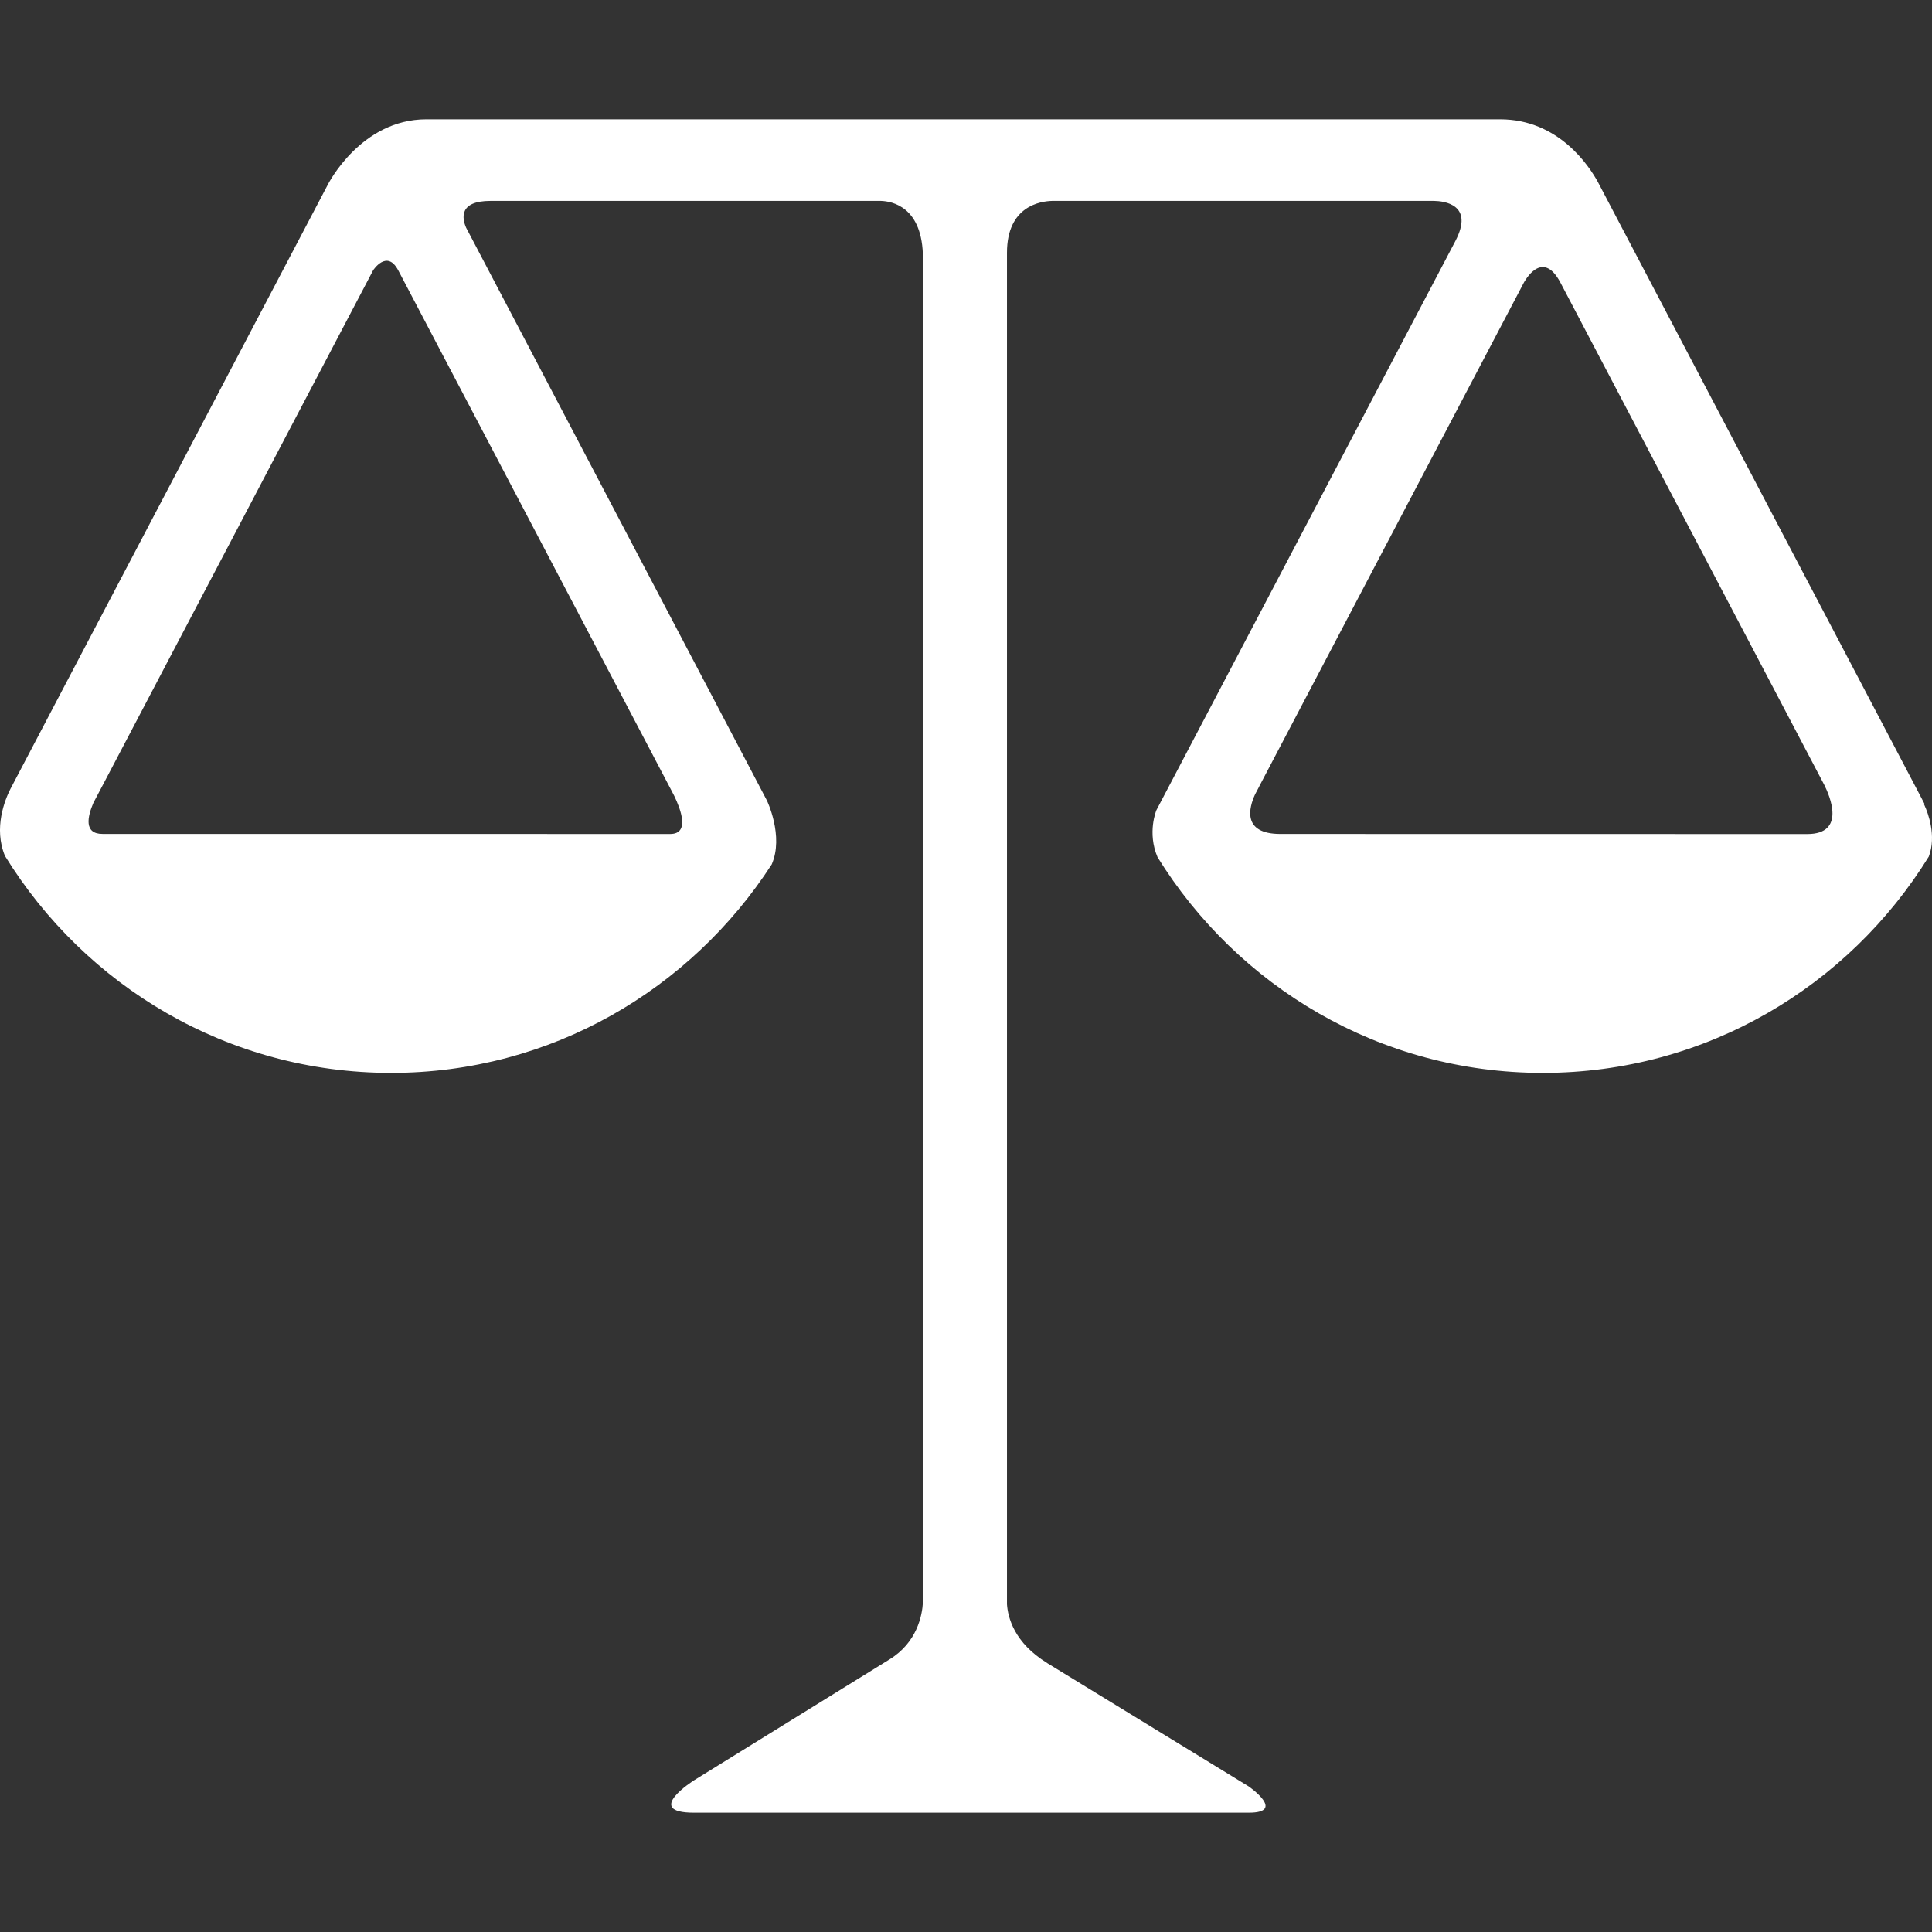 <?xml version="1.0" encoding="iso-8859-1"?>
<!-- Generator: Adobe Illustrator 16.0.0, SVG Export Plug-In . SVG Version: 6.00 Build 0)  -->
<!DOCTYPE svg PUBLIC "-//W3C//DTD SVG 1.1//EN" "http://www.w3.org/Graphics/SVG/1.1/DTD/svg11.dtd">
<svg xmlns="http://www.w3.org/2000/svg" xmlns:xlink="http://www.w3.org/1999/xlink" version="1.1" id="Capa_1" x="0px" y="0px" width="512px" height="512px" viewBox="0 0 568.587 568.587" style="enable-background:new 0 0 568.587 568.587;" xml:space="preserve">
<rect x="0" y="0" width="568.587" height="568.587" fill="#333333" stroke="none"/>
<g>
	<g>
		<path d="M369.378,233.765l1.18-2.247c0-0.004,0.034-0.091,0.034-0.091l77.88-148.26c0.104-0.16,5.378-10.214,10.773,0.026    l77.637,147.8c1.596,3.179,6.506,14.469-5.014,14.469l-155.048-0.026c-0.018,0-0.018,0-0.018,0    C365.509,245.427,367.539,237.733,369.378,233.765L369.378,233.765z M197.229,231.926l0.008,0.009l1.206,2.32    c1.865,3.852,4.68,11.19-1.206,11.19l-167.066-0.018c-5.543,0-4.441-5.07-2.676-9.168l2.65-5.027l0.026-0.043l79.641-151.643    c0,0,4.068-6.289,7.377,0h0.009L197.229,231.926L197.229,231.926z M566.462,237.204l-0.243-0.555l0.139-0.104l-1.752-3.357    L470.262,53.57c-2.567-4.688-11.537-18.459-28.782-18.459H125.464c-19.24,0-28.869,18.958-29.081,19.401L3.735,230.915    l-0.035,0.078l-0.659,1.245c-1.553,3.071-5,11.42-1.579,19.665c23.538,38.207,65.501,63.848,113.67,63.848    c47.094,0,88.18-24.565,111.987-61.363c3.643-8.358-1.431-18.828-1.431-18.828L138.038,68.637l-0.854-1.618    c-1.184-2.719-2.233-7.898,7.165-7.898h114.928c3.253,0.108,12.344,1.722,12.344,16.941v395.443    c-0.217,3.903-1.7,11.85-9.846,16.863l-57.529,35.583c0,0-15.094,9.524,0,9.524h163.258c11.121,0,0-7.721,0-7.721l-59.269-36.276    c-0.034-0.018-0.034-0.035-0.052-0.052c-9.75-5.969-11.572-13.48-11.832-17.28V74.375c0-13.753,9.854-15.171,13.324-15.254    h112.373c2.933,0.056,11.901,1.032,6.263,11.823l-87.993,167.508c0,0-2.759,6.593,0.347,13.823    c23.56,37.999,65.354,63.475,113.375,63.475c48.109,0,90.059-25.528,113.602-63.653    C569.983,245.952,567.347,239.13,566.462,237.204L566.462,237.204z" fill="#FFFFFF"/>
	</g>
</g>
<g>
</g>
<g>
</g>
<g>
</g>
<g>
</g>
<g>
</g>
<g>
</g>
<g>
</g>
<g>
</g>
<g>
</g>
<g>
</g>
<g>
</g>
<g>
</g>
<g>
</g>
<g>
</g>
<g>
</g>
</svg>
